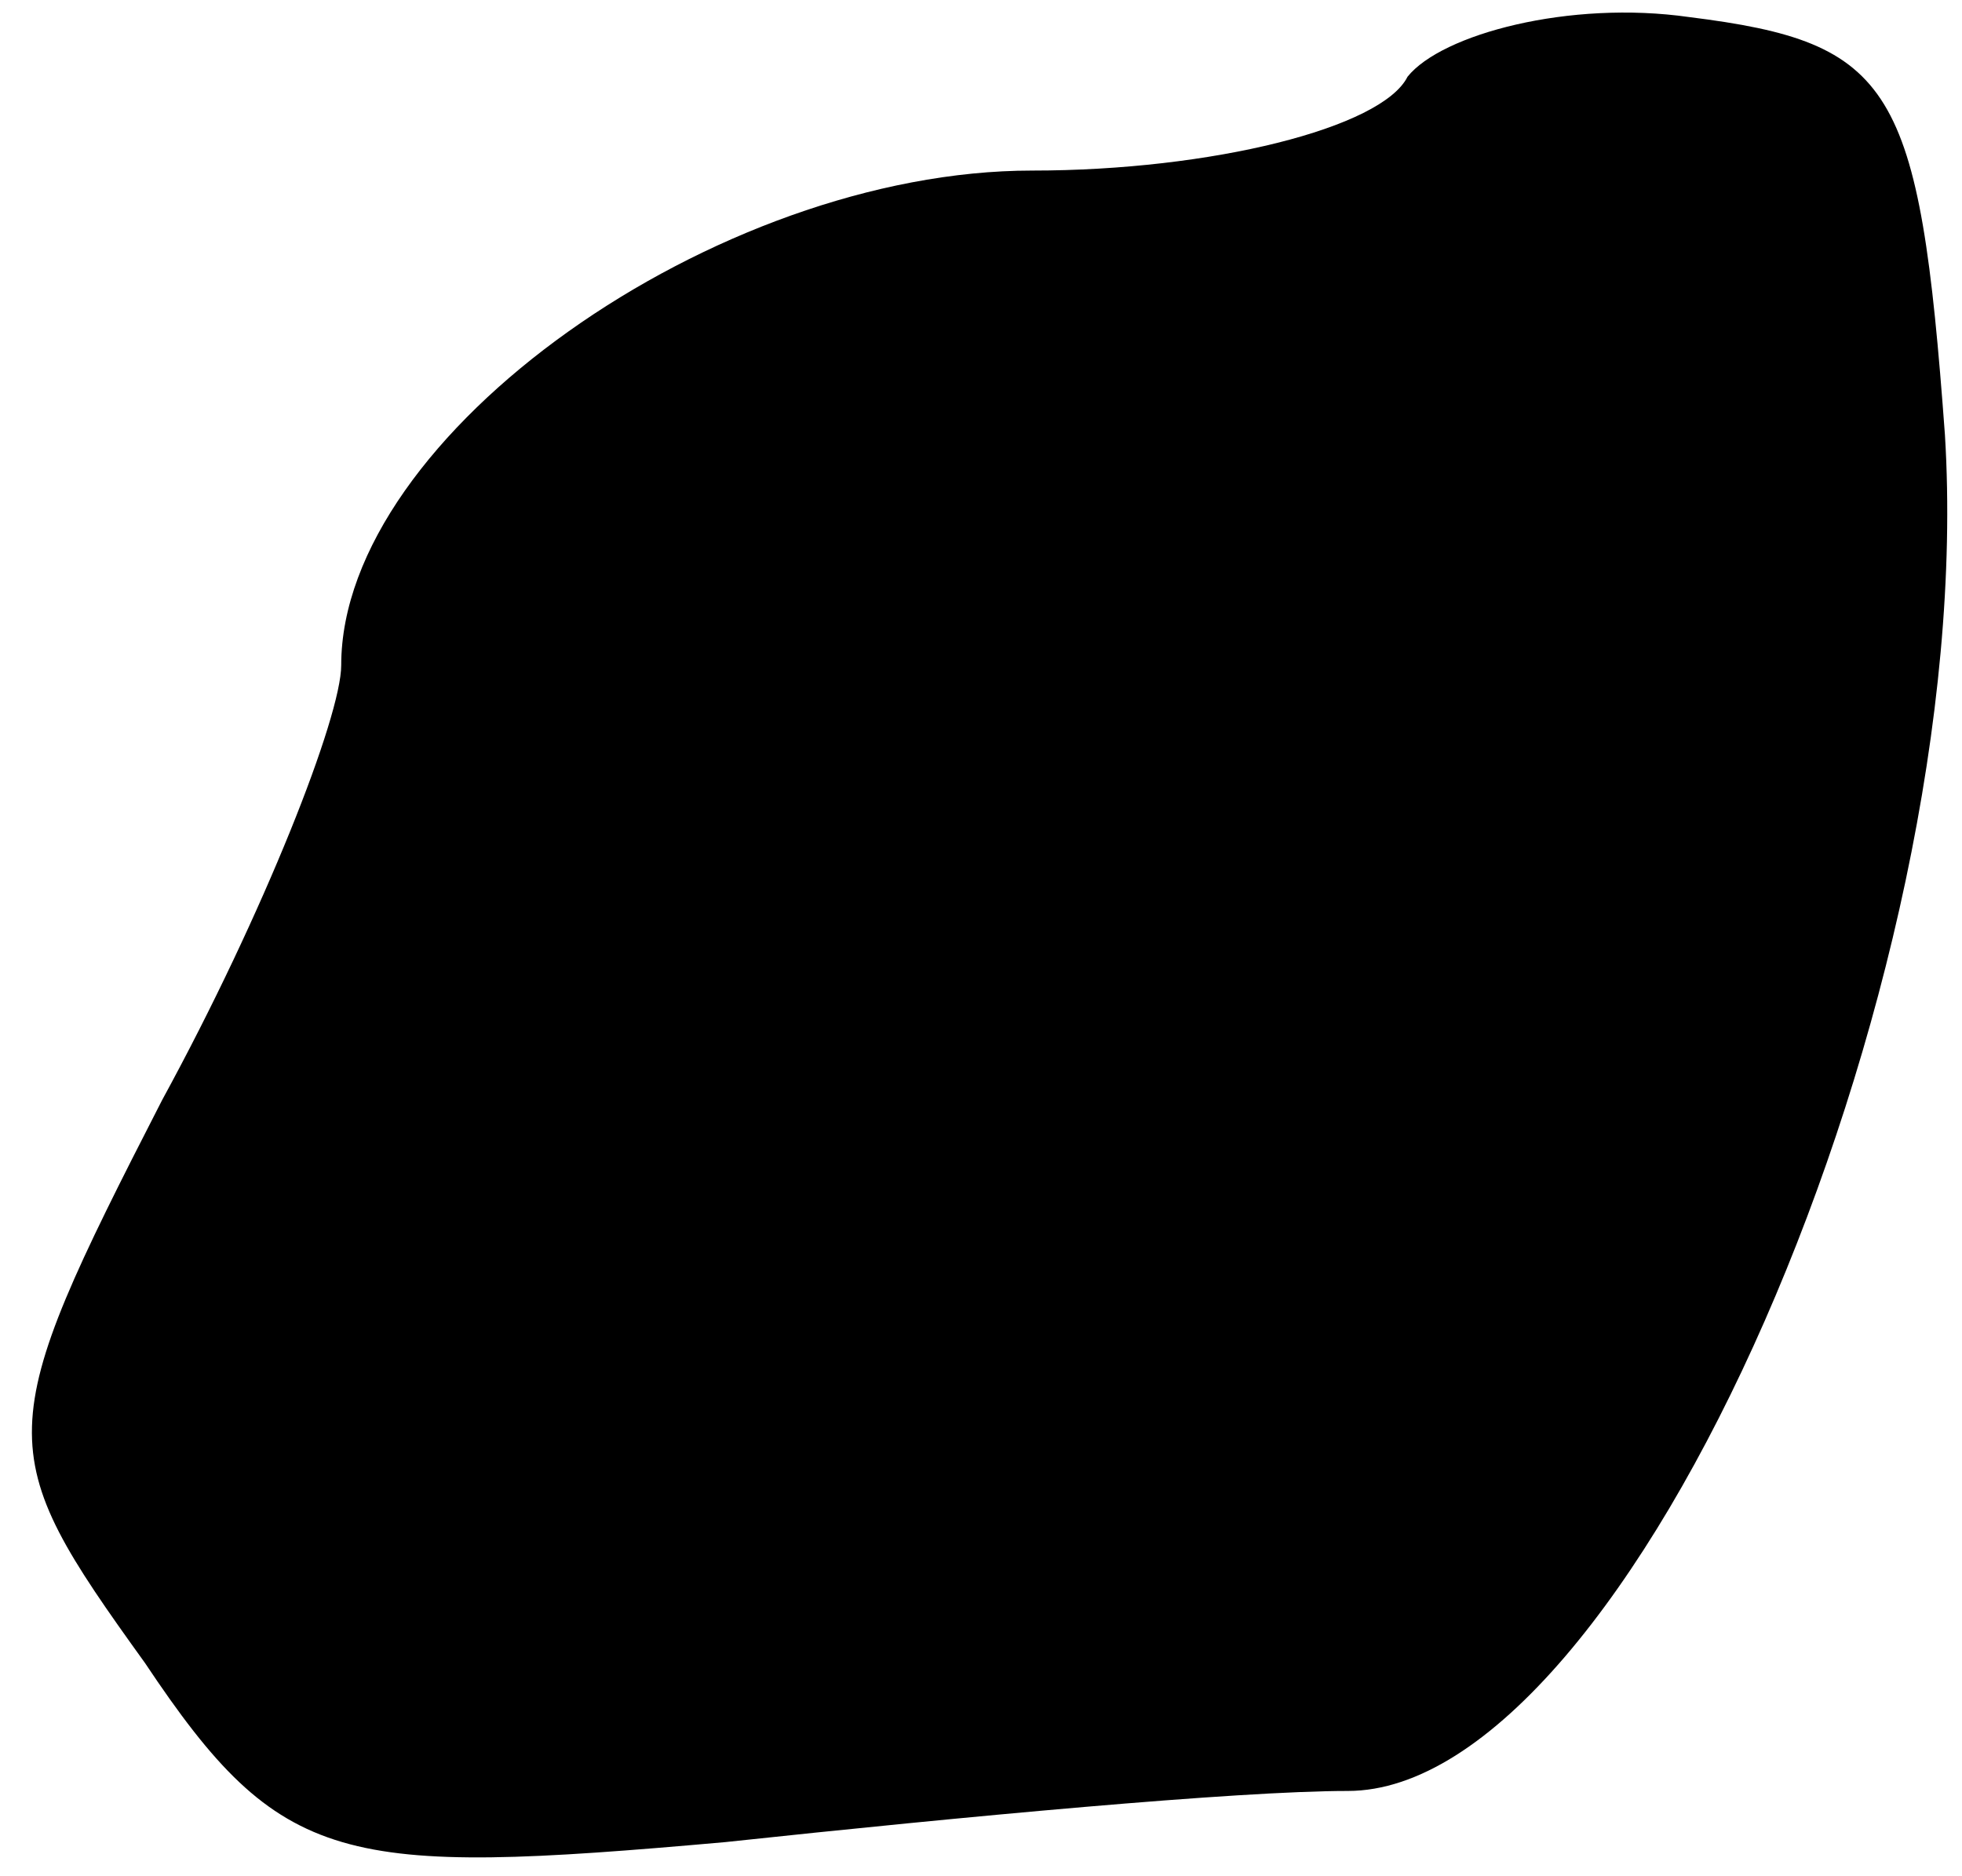 <?xml version="1.0" standalone="no"?>
<!DOCTYPE svg PUBLIC "-//W3C//DTD SVG 20010904//EN"
 "http://www.w3.org/TR/2001/REC-SVG-20010904/DTD/svg10.dtd">
<svg version="1.0" xmlns="http://www.w3.org/2000/svg"
 width="23pt" height="22pt" viewBox="0 0 23 22"
 preserveAspectRatio="xMidYMid meet">
<g transform="translate(0,22) scale(0.1,-0.1)"
fill="#000000" stroke="none">
<path fill="#000000" stroke="none" d="M165 211 c-3 -6 -23 -11 -44 -11 -37 0
-81 -31 -81 -58 0 -6 -9 -29 -21 -51 -20 -39 -20 -41 -2 -66 16 -24 23 -25 68
-21 28 3 60 6 73 6 33 0 74 94 70 159 -3 41 -6 46 -30 49 -14 2 -29 -2 -33 -7z"/>
</g>
</svg>
